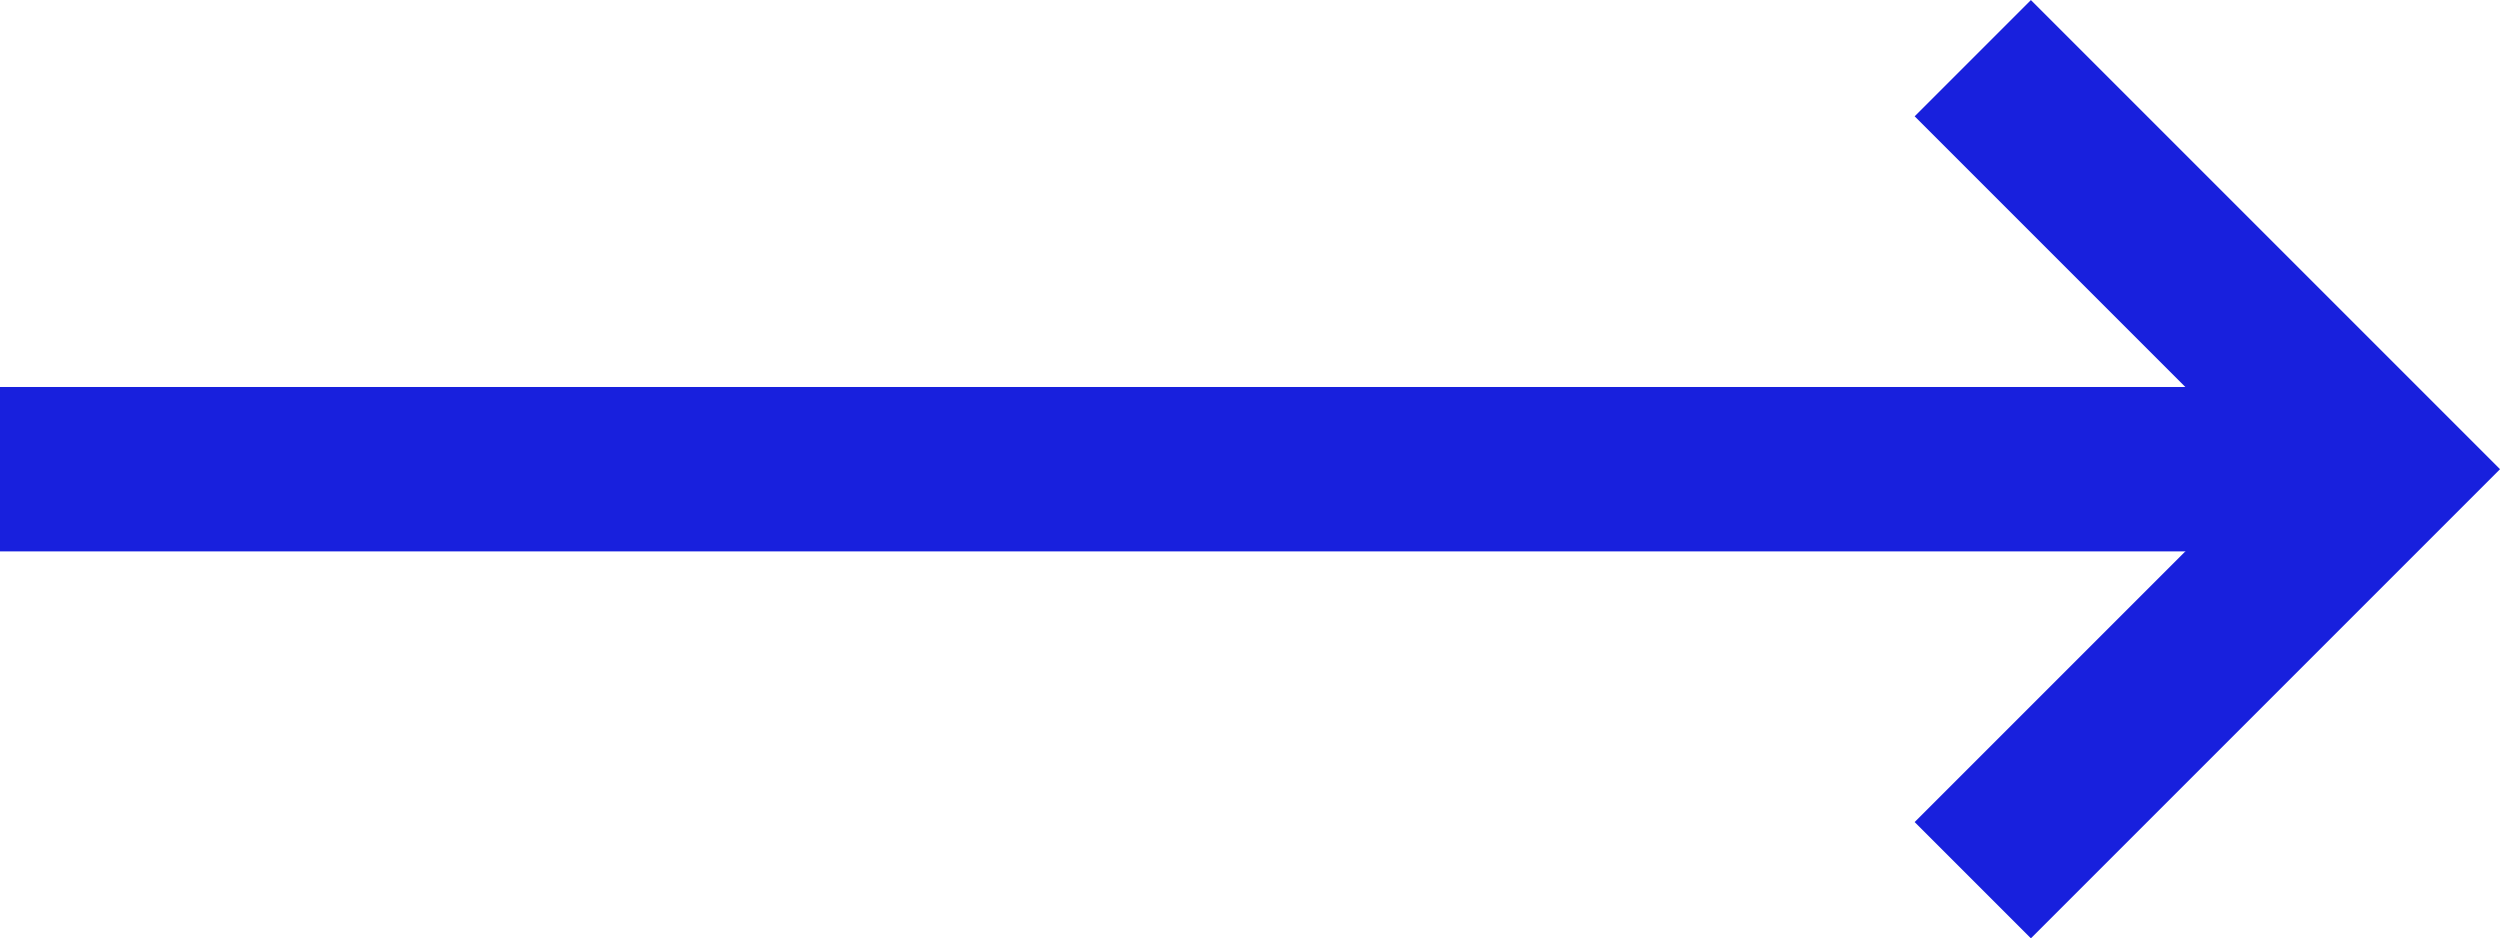 <?xml version="1.0" encoding="UTF-8" standalone="no"?>
<svg
   width="15.207"
   height="5.707"
   viewBox="0 0 15.207 5.707"
   fill="none"
   version="1.1"
   id="svg6"
   sodipodi:docname="arrow-right_dark.svg"
   inkscape:version="1.1.2 (0a00cf5339, 2022-02-04)"
   xmlns:inkscape="http://www.inkscape.org/namespaces/inkscape"
   xmlns:sodipodi="http://sodipodi.sourceforge.net/DTD/sodipodi-0.dtd"
   xmlns="http://www.w3.org/2000/svg"
   xmlns:svg="http://www.w3.org/2000/svg">
  <defs
     id="defs10" />
  <sodipodi:namedview
     id="namedview8"
     pagecolor="#ffffff"
     bordercolor="#000000"
     borderopacity="0.25"
     inkscape:pageshadow="2"
     inkscape:pageopacity="0.0"
     inkscape:pagecheckerboard="0"
     showgrid="false"
     inkscape:zoom="9.84375"
     inkscape:cx="35.555555"
     inkscape:cy="13.511111"
     inkscape:window-width="1920"
     inkscape:window-height="957"
     inkscape:window-x="0"
     inkscape:window-y="0"
     inkscape:window-maximized="1"
     inkscape:current-layer="svg6" />
  <path
     d="M 0,2.854 H 14.5"
     stroke="#1820dd"
     id="path2" />
  <path
     d="m 12,0.354 2.5,2.5 -2.5,2.5"
     stroke="#1820dd"
     id="path4" />
</svg>
